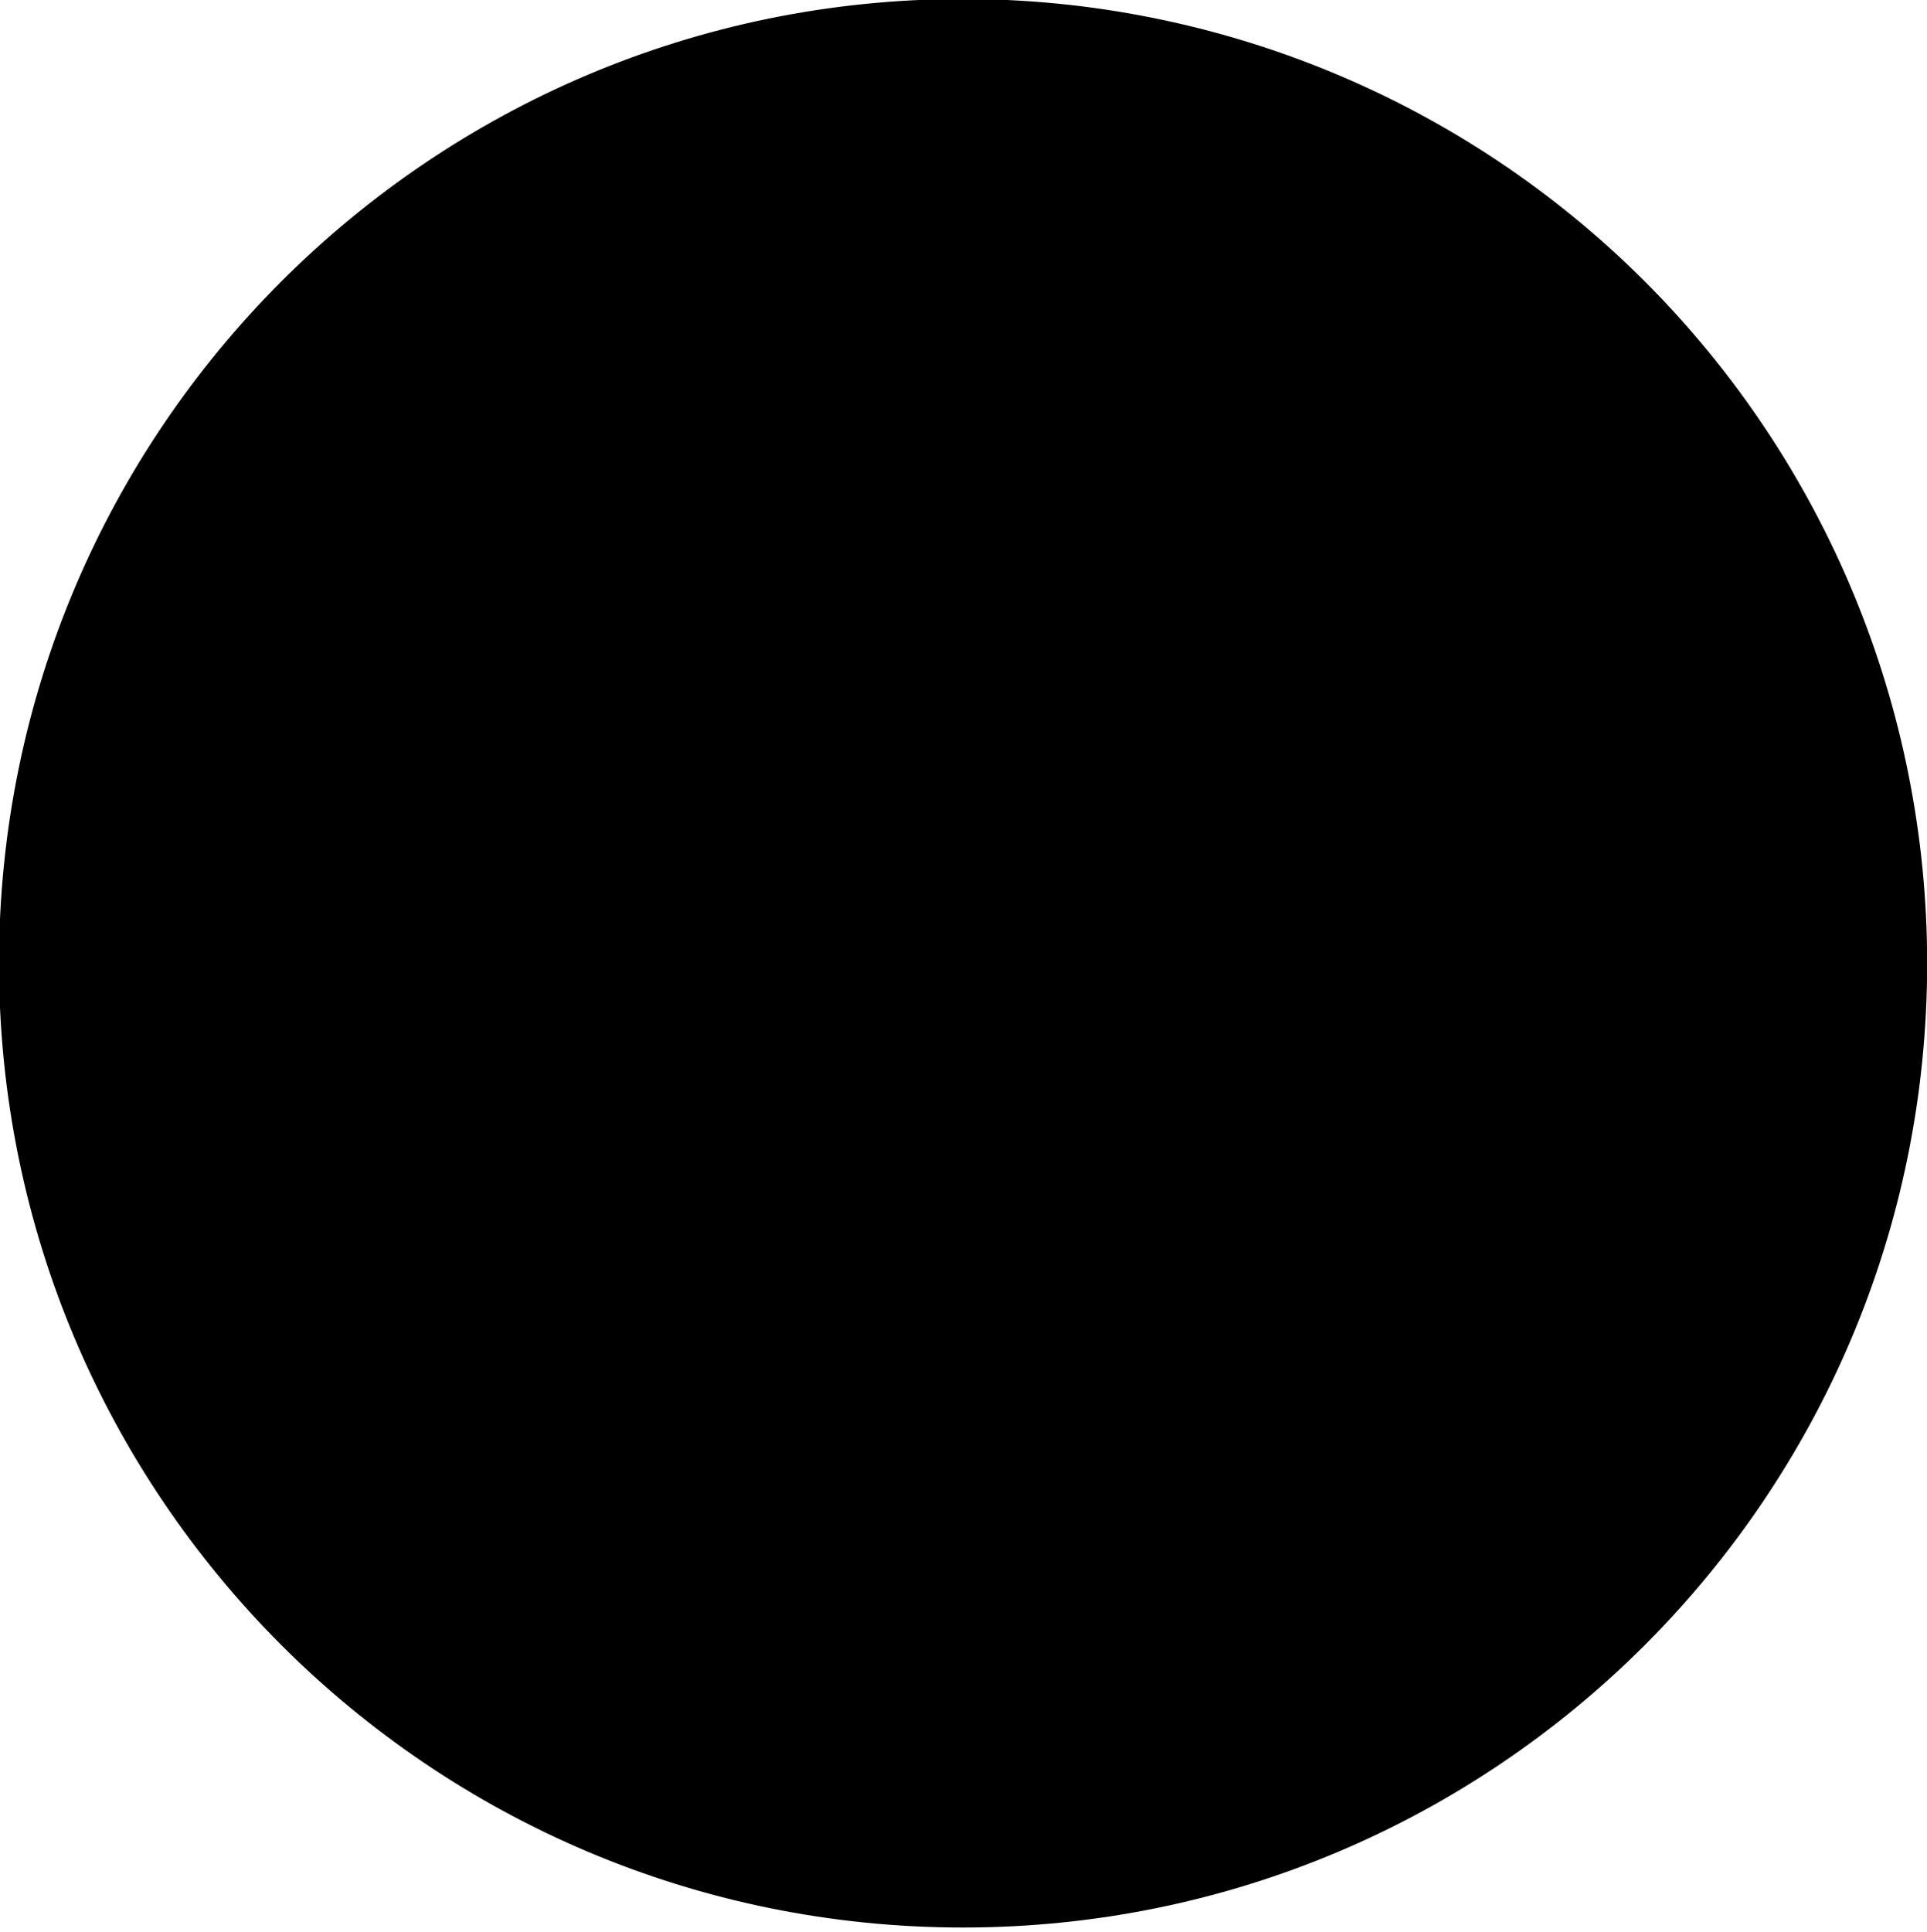 <svg version="1.1" viewBox="0.0 0.0 960.425 962.667" fill="none" stroke="none" stroke-linecap="square" stroke-miterlimit="10" xmlns:xlink="http://www.w3.org/1999/xlink" xmlns="http://www.w3.org/2000/svg"><clipPath id="p.0"><path d="m0 0l960.425 0l0 962.667l-960.425 0l0 -962.667z" clip-rule="nonzero"/></clipPath><g clip-path="url(#p.0)"><path fill="#000000" fill-opacity="0.0" d="m0 0l960.425 0l0 962.667l-960.425 0z" fill-rule="evenodd"/><path fill="#000000" d="m0 480.0l0 0c0 -265.097 214.903 -480.0 480.0 -480.0l0 0c127.304 0 249.394 50.571 339.411 140.589c90.017 90.017 140.589 212.107 140.589 339.411l0 0c0 265.097 -214.903 480.0 -480.0 480.0l0 0c-265.097 0 -480.0 -214.903 -480.0 -480.0z" fill-rule="evenodd"/><path stroke="#000000" stroke-width="1.0" stroke-linejoin="round" stroke-linecap="butt" d="m0 480.0l0 0c0 -265.097 214.903 -480.0 480.0 -480.0l0 0c127.304 0 249.394 50.571 339.411 140.589c90.017 90.017 140.589 212.107 140.589 339.411l0 0c0 265.097 -214.903 480.0 -480.0 480.0l0 0c-265.097 0 -480.0 -214.903 -480.0 -480.0z" fill-rule="evenodd"/></g></svg>